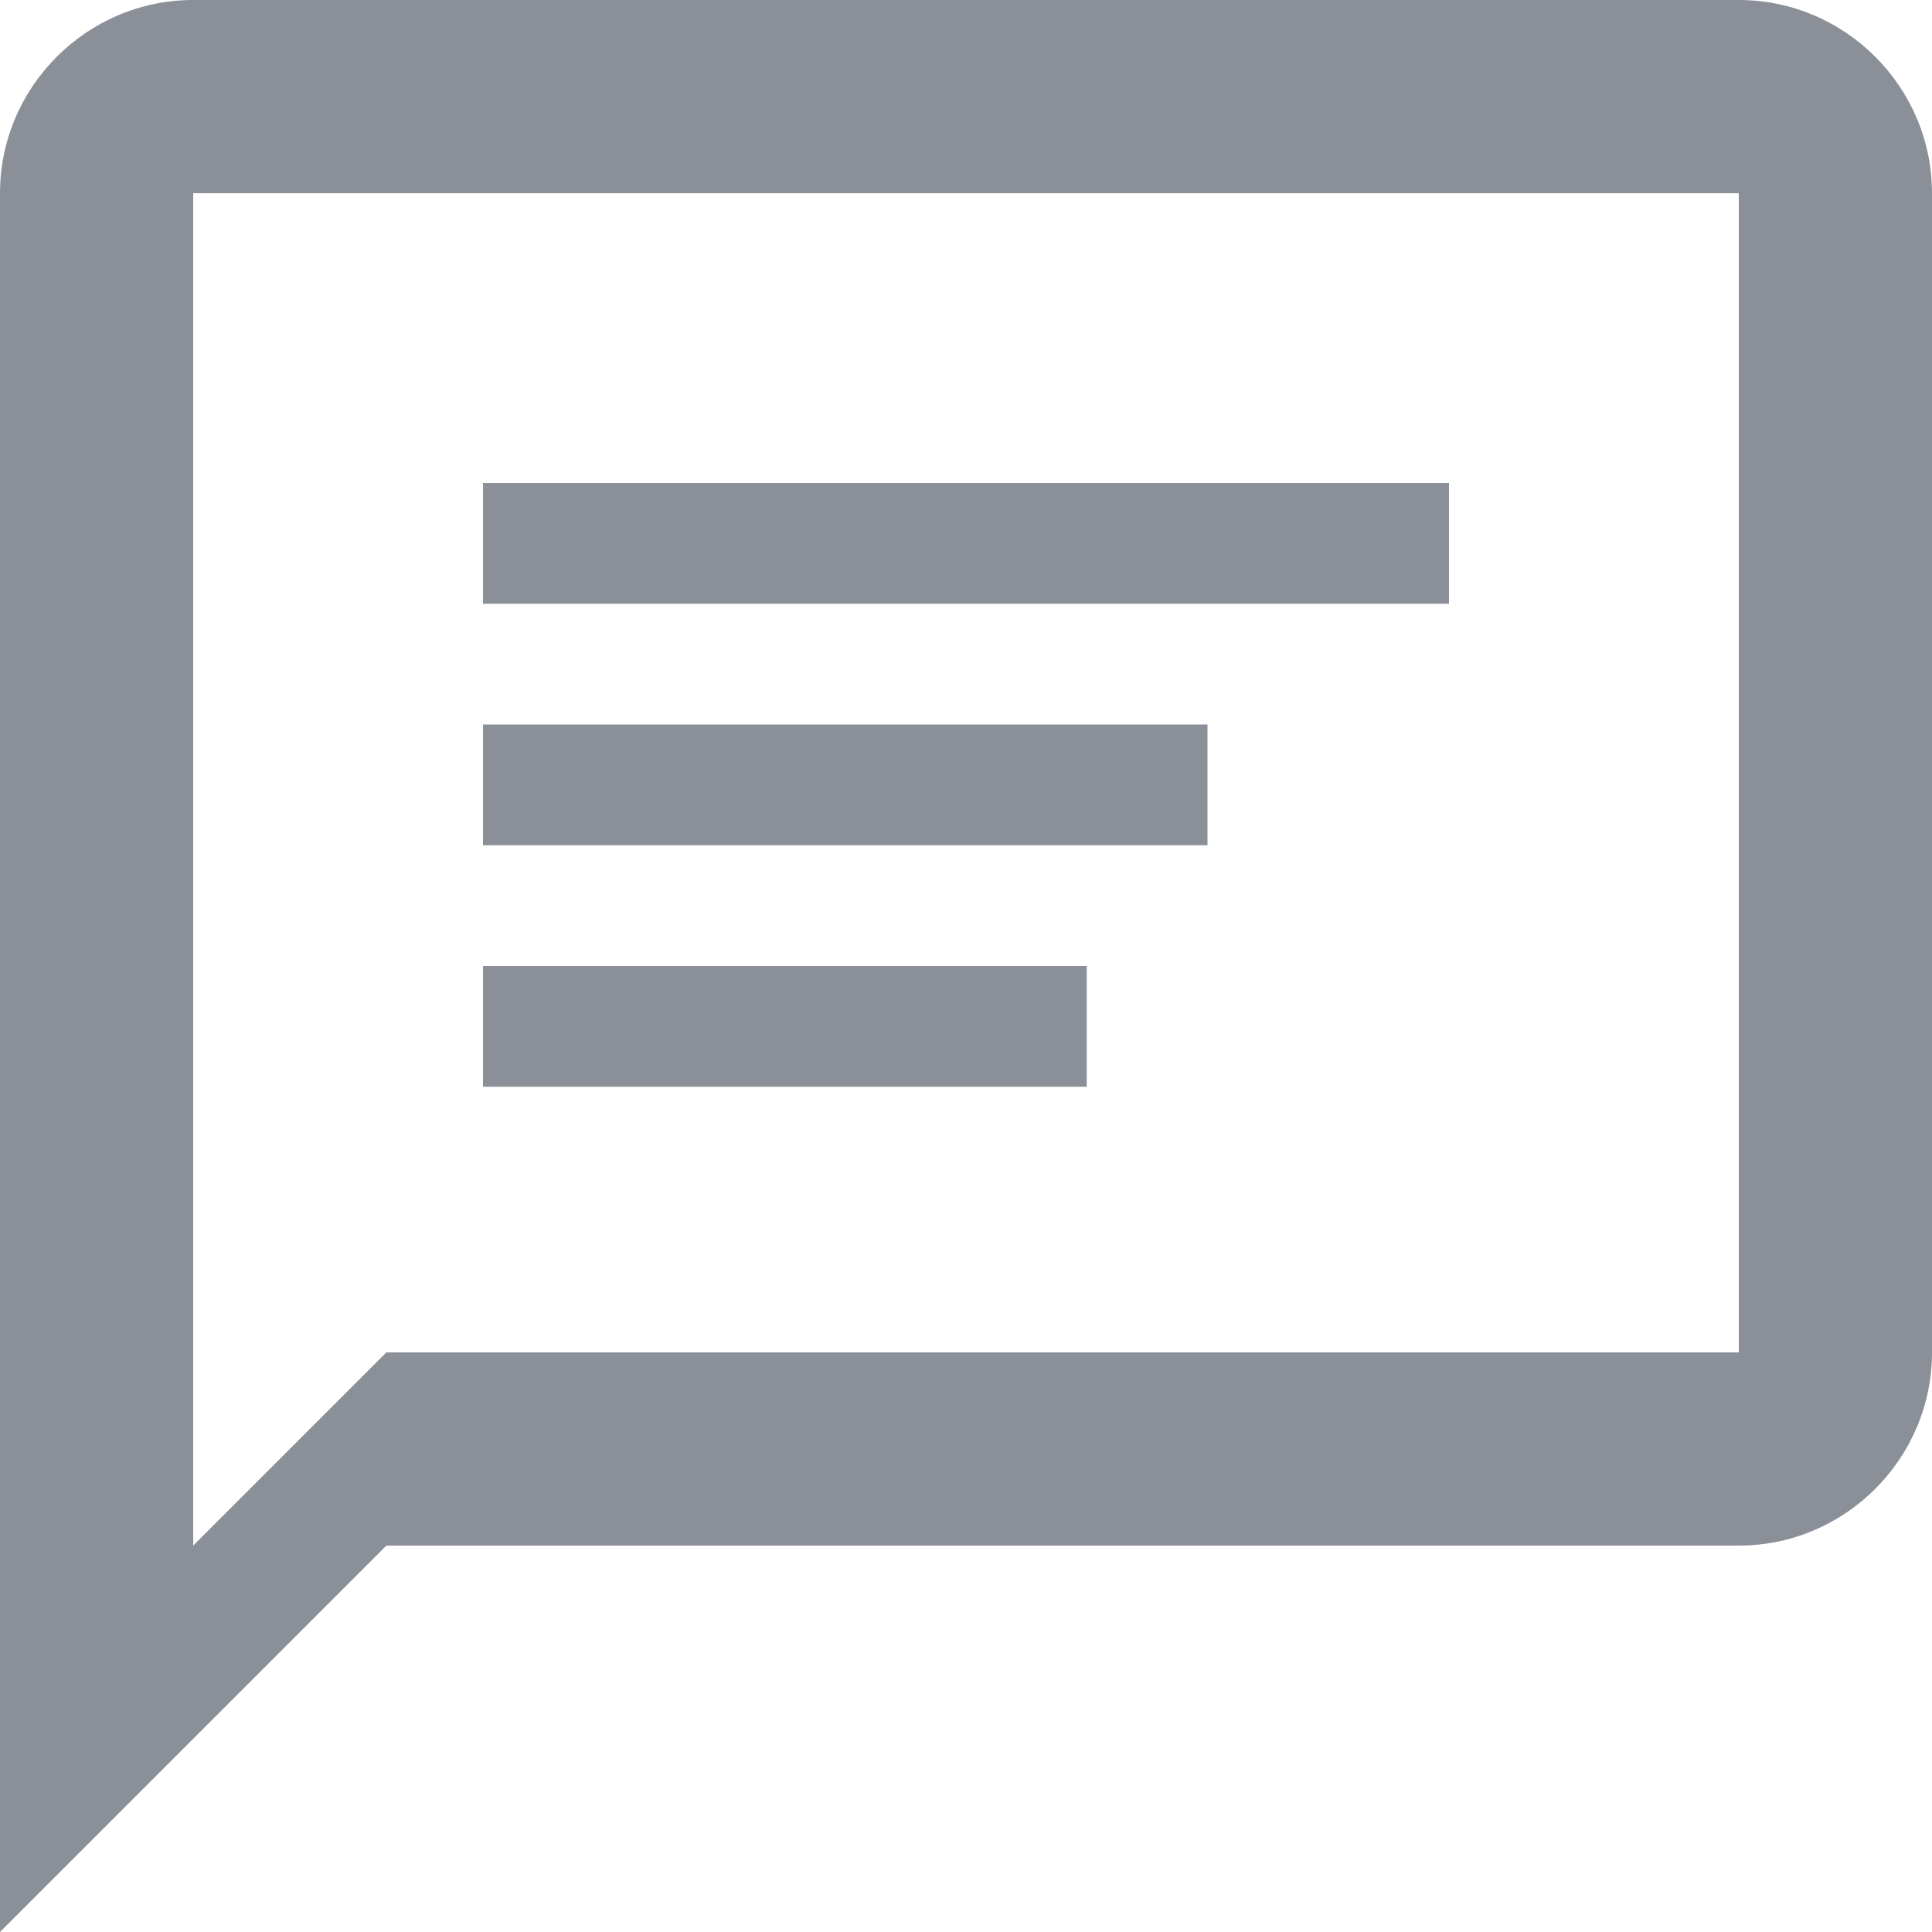 <svg width="12" height="12" viewBox="0 0 12 12" fill="none" xmlns="http://www.w3.org/2000/svg">
<path d="M10.8 0H1.2C0.54 0 0 0.54 0 1.2V12L2.4 9.6H10.8C11.46 9.6 12 9.06 12 8.4V1.2C12 0.54 11.46 0 10.8 0ZM10.8 8.4H2.4L1.2 9.6V1.2H10.8V8.4Z" fill="#8A8F98"/>
<path d="M9 3H3V3.75H9V3Z" fill="#8A8F98"/>
<path d="M7.5 4.5H3V5.25H7.5V4.5Z" fill="#8A8F98"/>
<path d="M6.75 6H3V6.75H6.75V6Z" fill="#8A8F98"/>
</svg>
